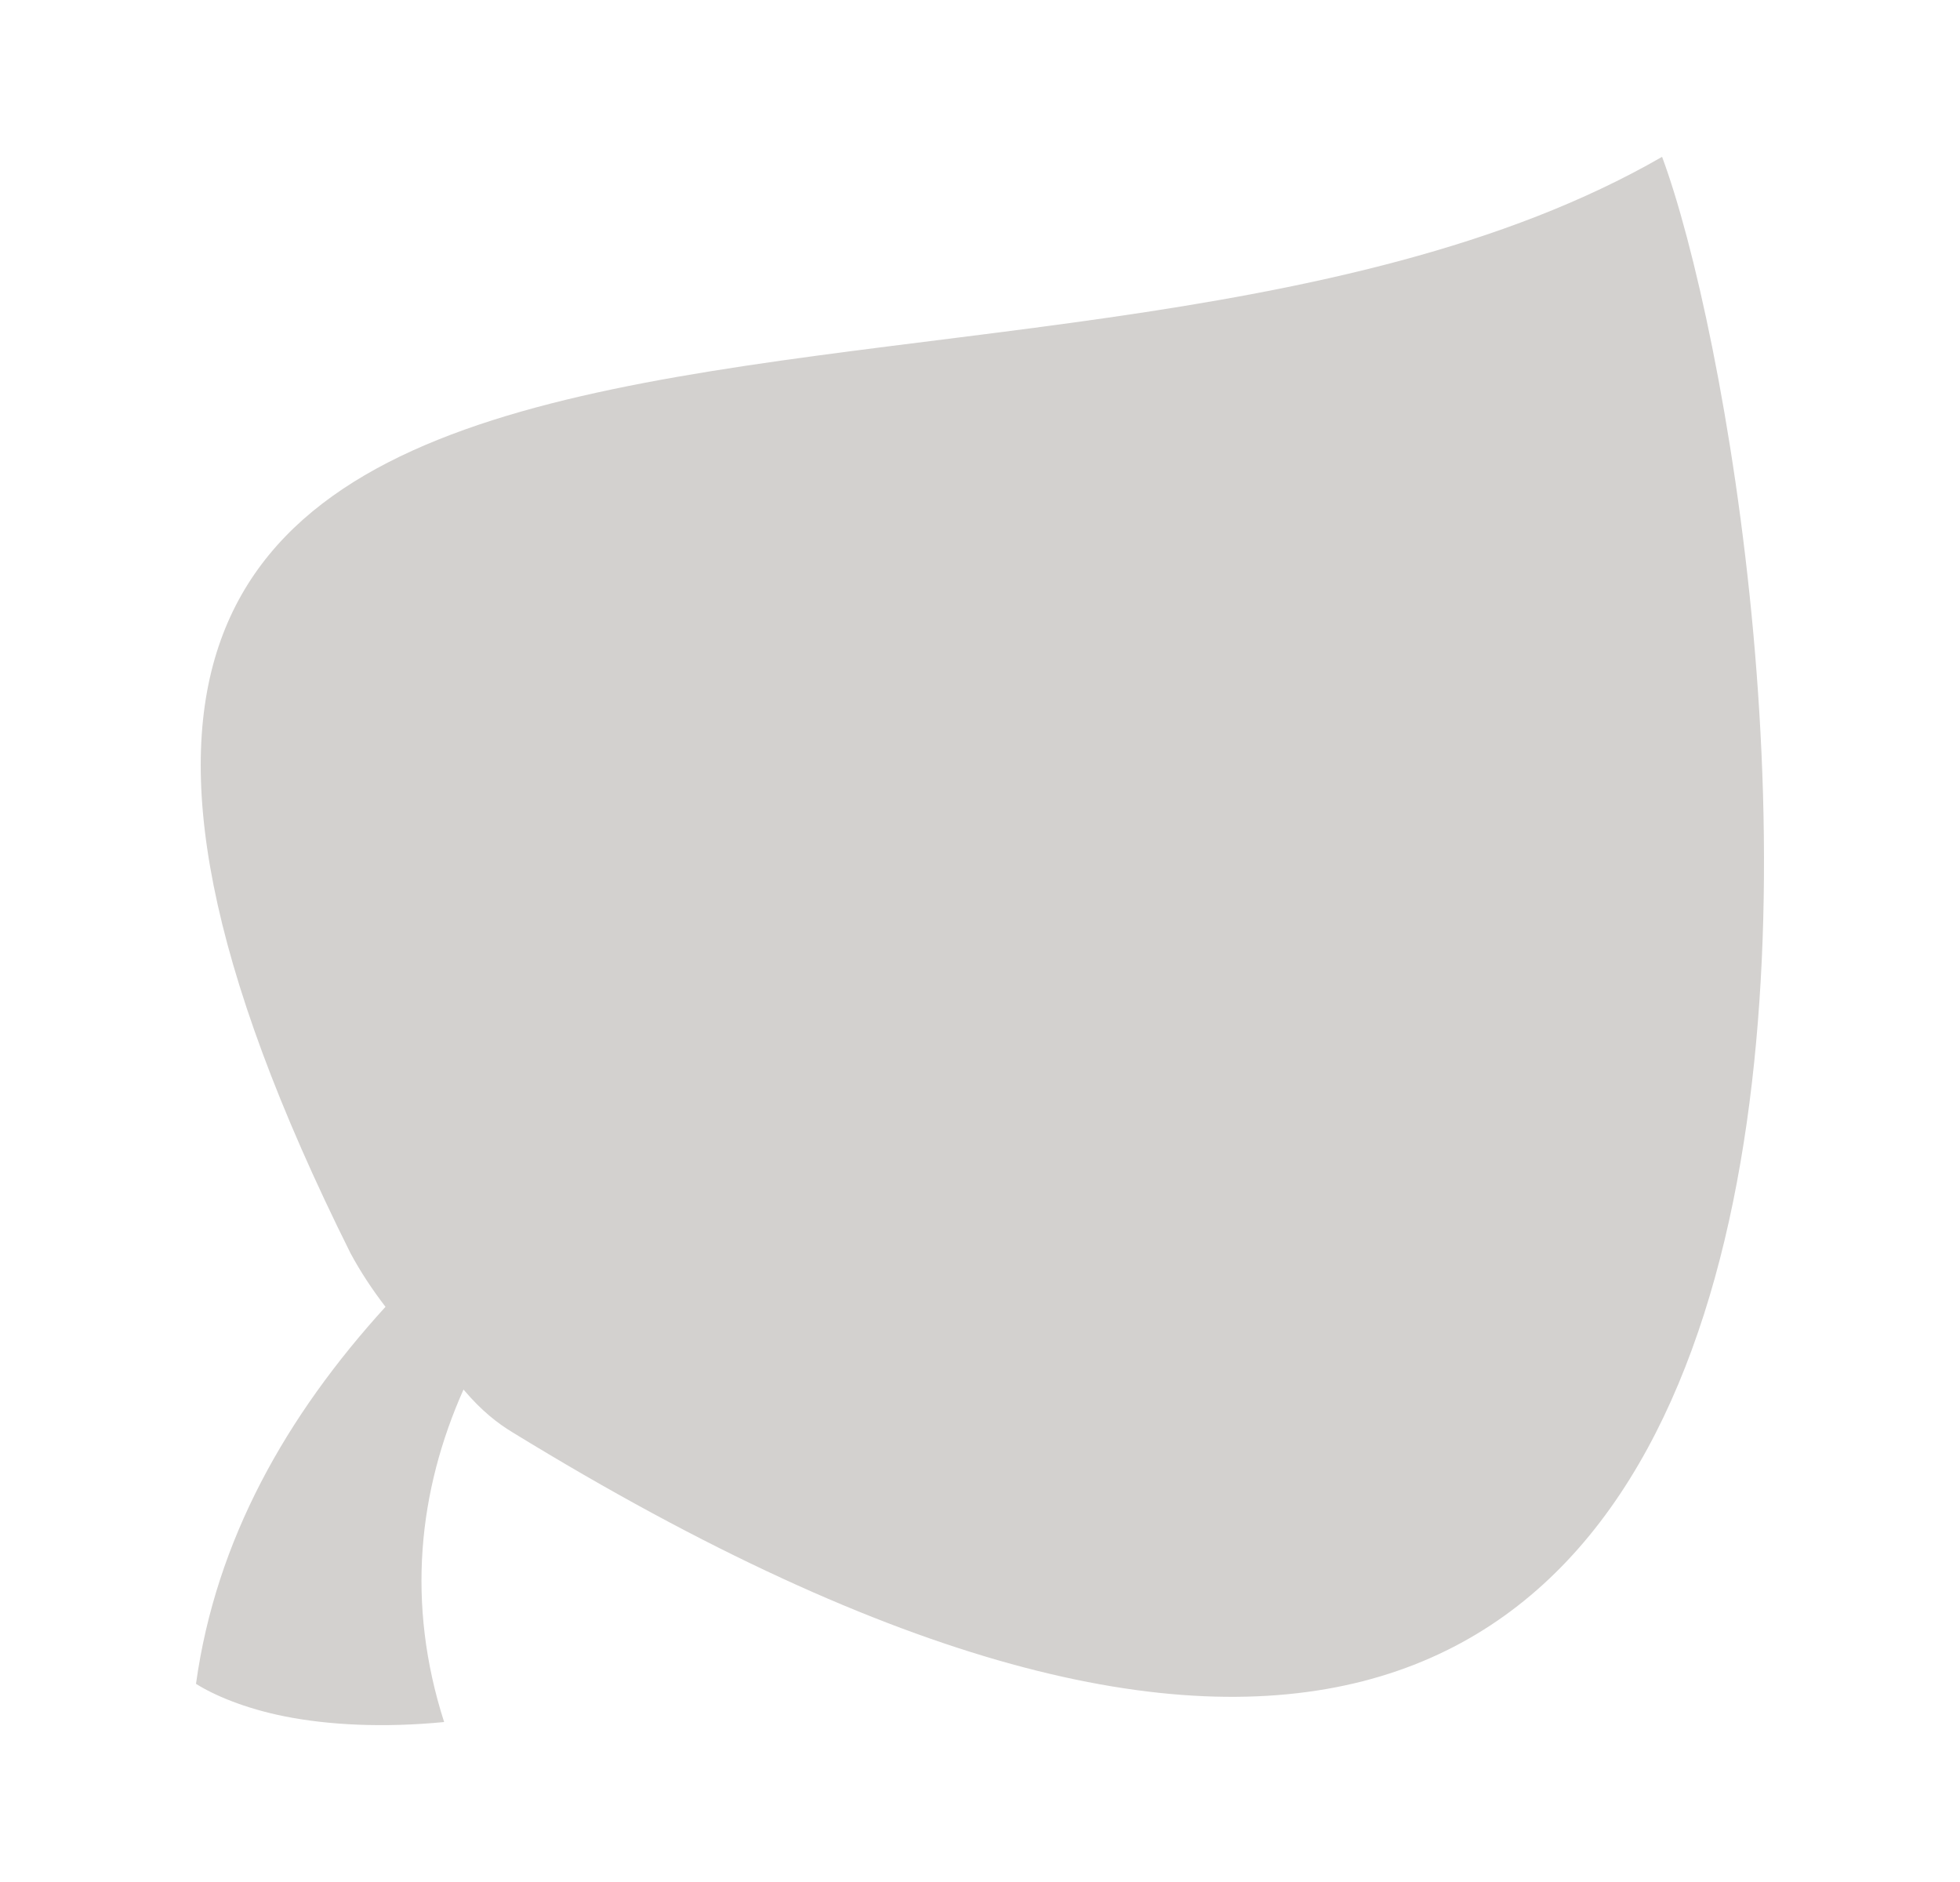 <svg width="25" height="24" viewBox="0 0 25 24" fill="none" xmlns="http://www.w3.org/2000/svg">
<g id="game-icons:solid-leaf">
<path id="Vector" d="M21.2 2C13.141 6.648 -2.963 1.081 4.471 15.982C4.601 16.224 4.752 16.45 4.917 16.665C3.652 18.054 2.754 19.637 2.5 21.473C2.723 21.614 3.117 21.786 3.637 21.889C4.19 21.998 4.885 22.036 5.665 21.96C5.179 20.448 5.336 19.013 5.912 17.72C6.145 17.995 6.347 18.15 6.538 18.266C26.274 30.372 22.809 6.326 21.2 2Z" fill="#D3D1CF"/>
</g>
</svg>
